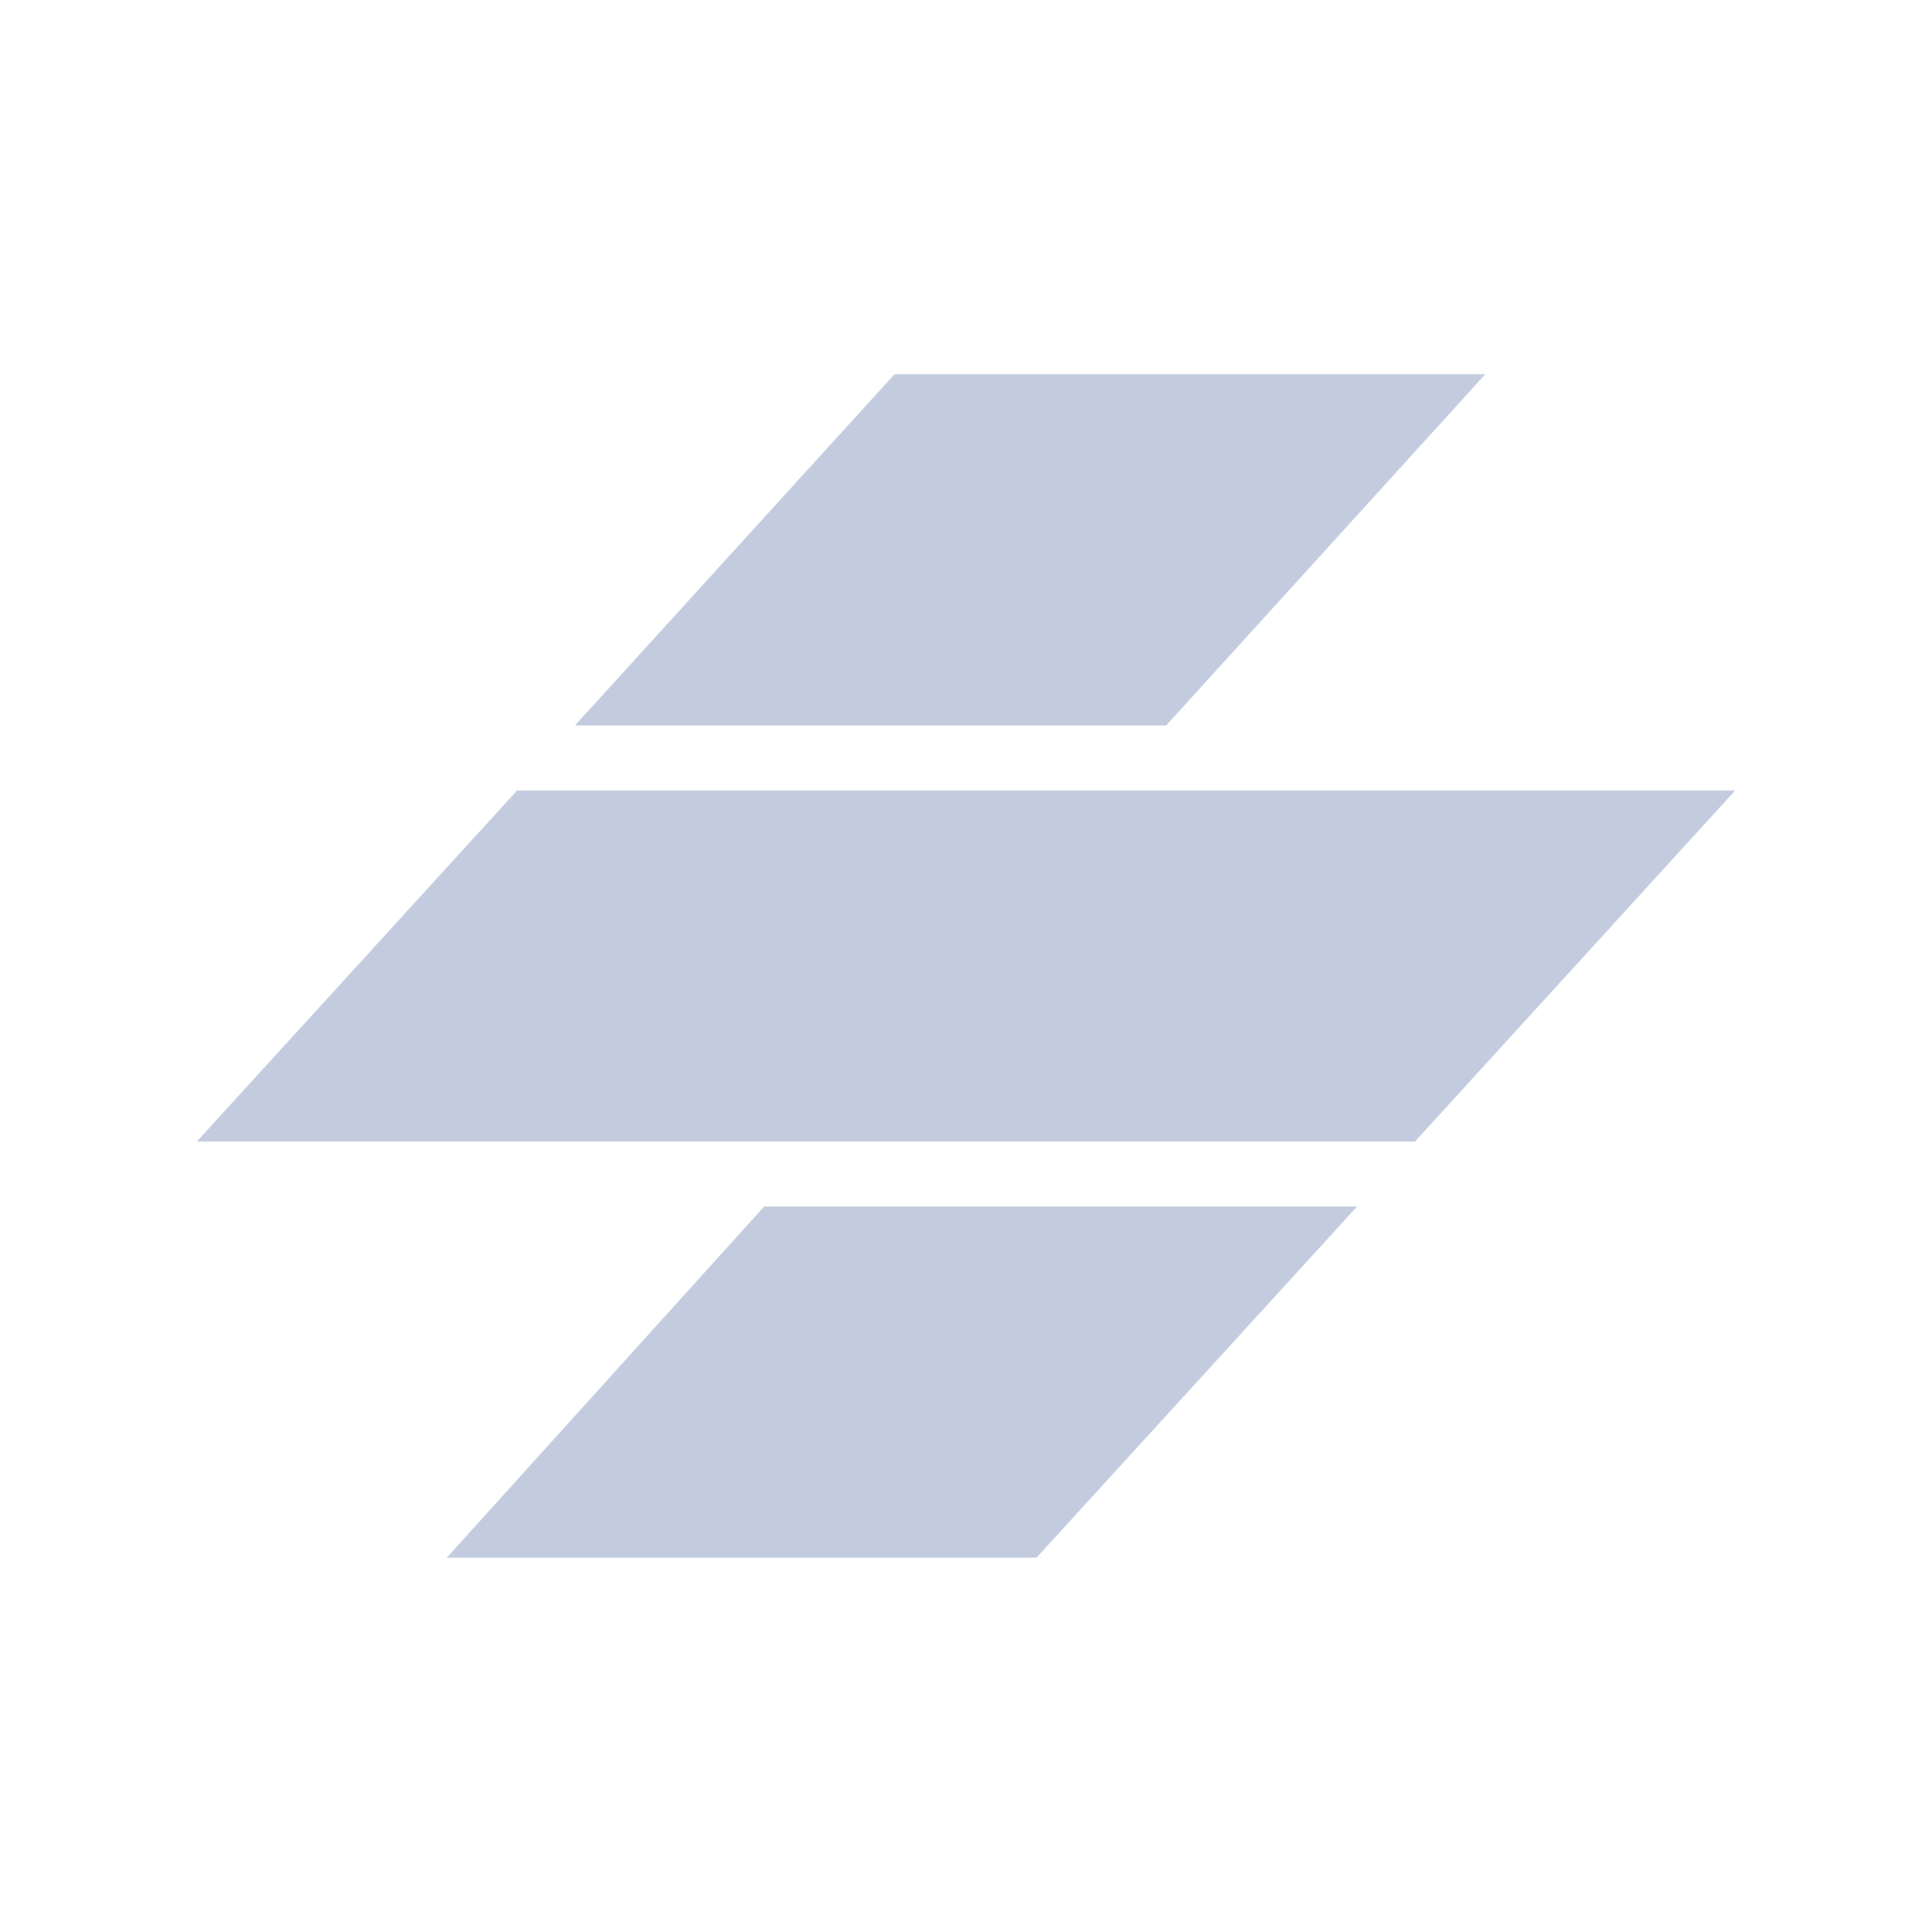 <svg width="80" height="80" viewBox="0 0 80 80" fill="none" xmlns="http://www.w3.org/2000/svg">
  <path d="M31.639 49.962H56.192L42.919 64.501H18.499L31.639 49.962Z" fill="#C2CCDE" />
  <path d="M71.853 32.731H21.412L8.147 47.271H58.588L71.853 32.731Z" fill="#C2CCDE" />
  <path d="M37.038 15.498H61.501L48.29 30.038H23.808L37.038 15.498Z" fill="#C2CCDE" />
</svg>